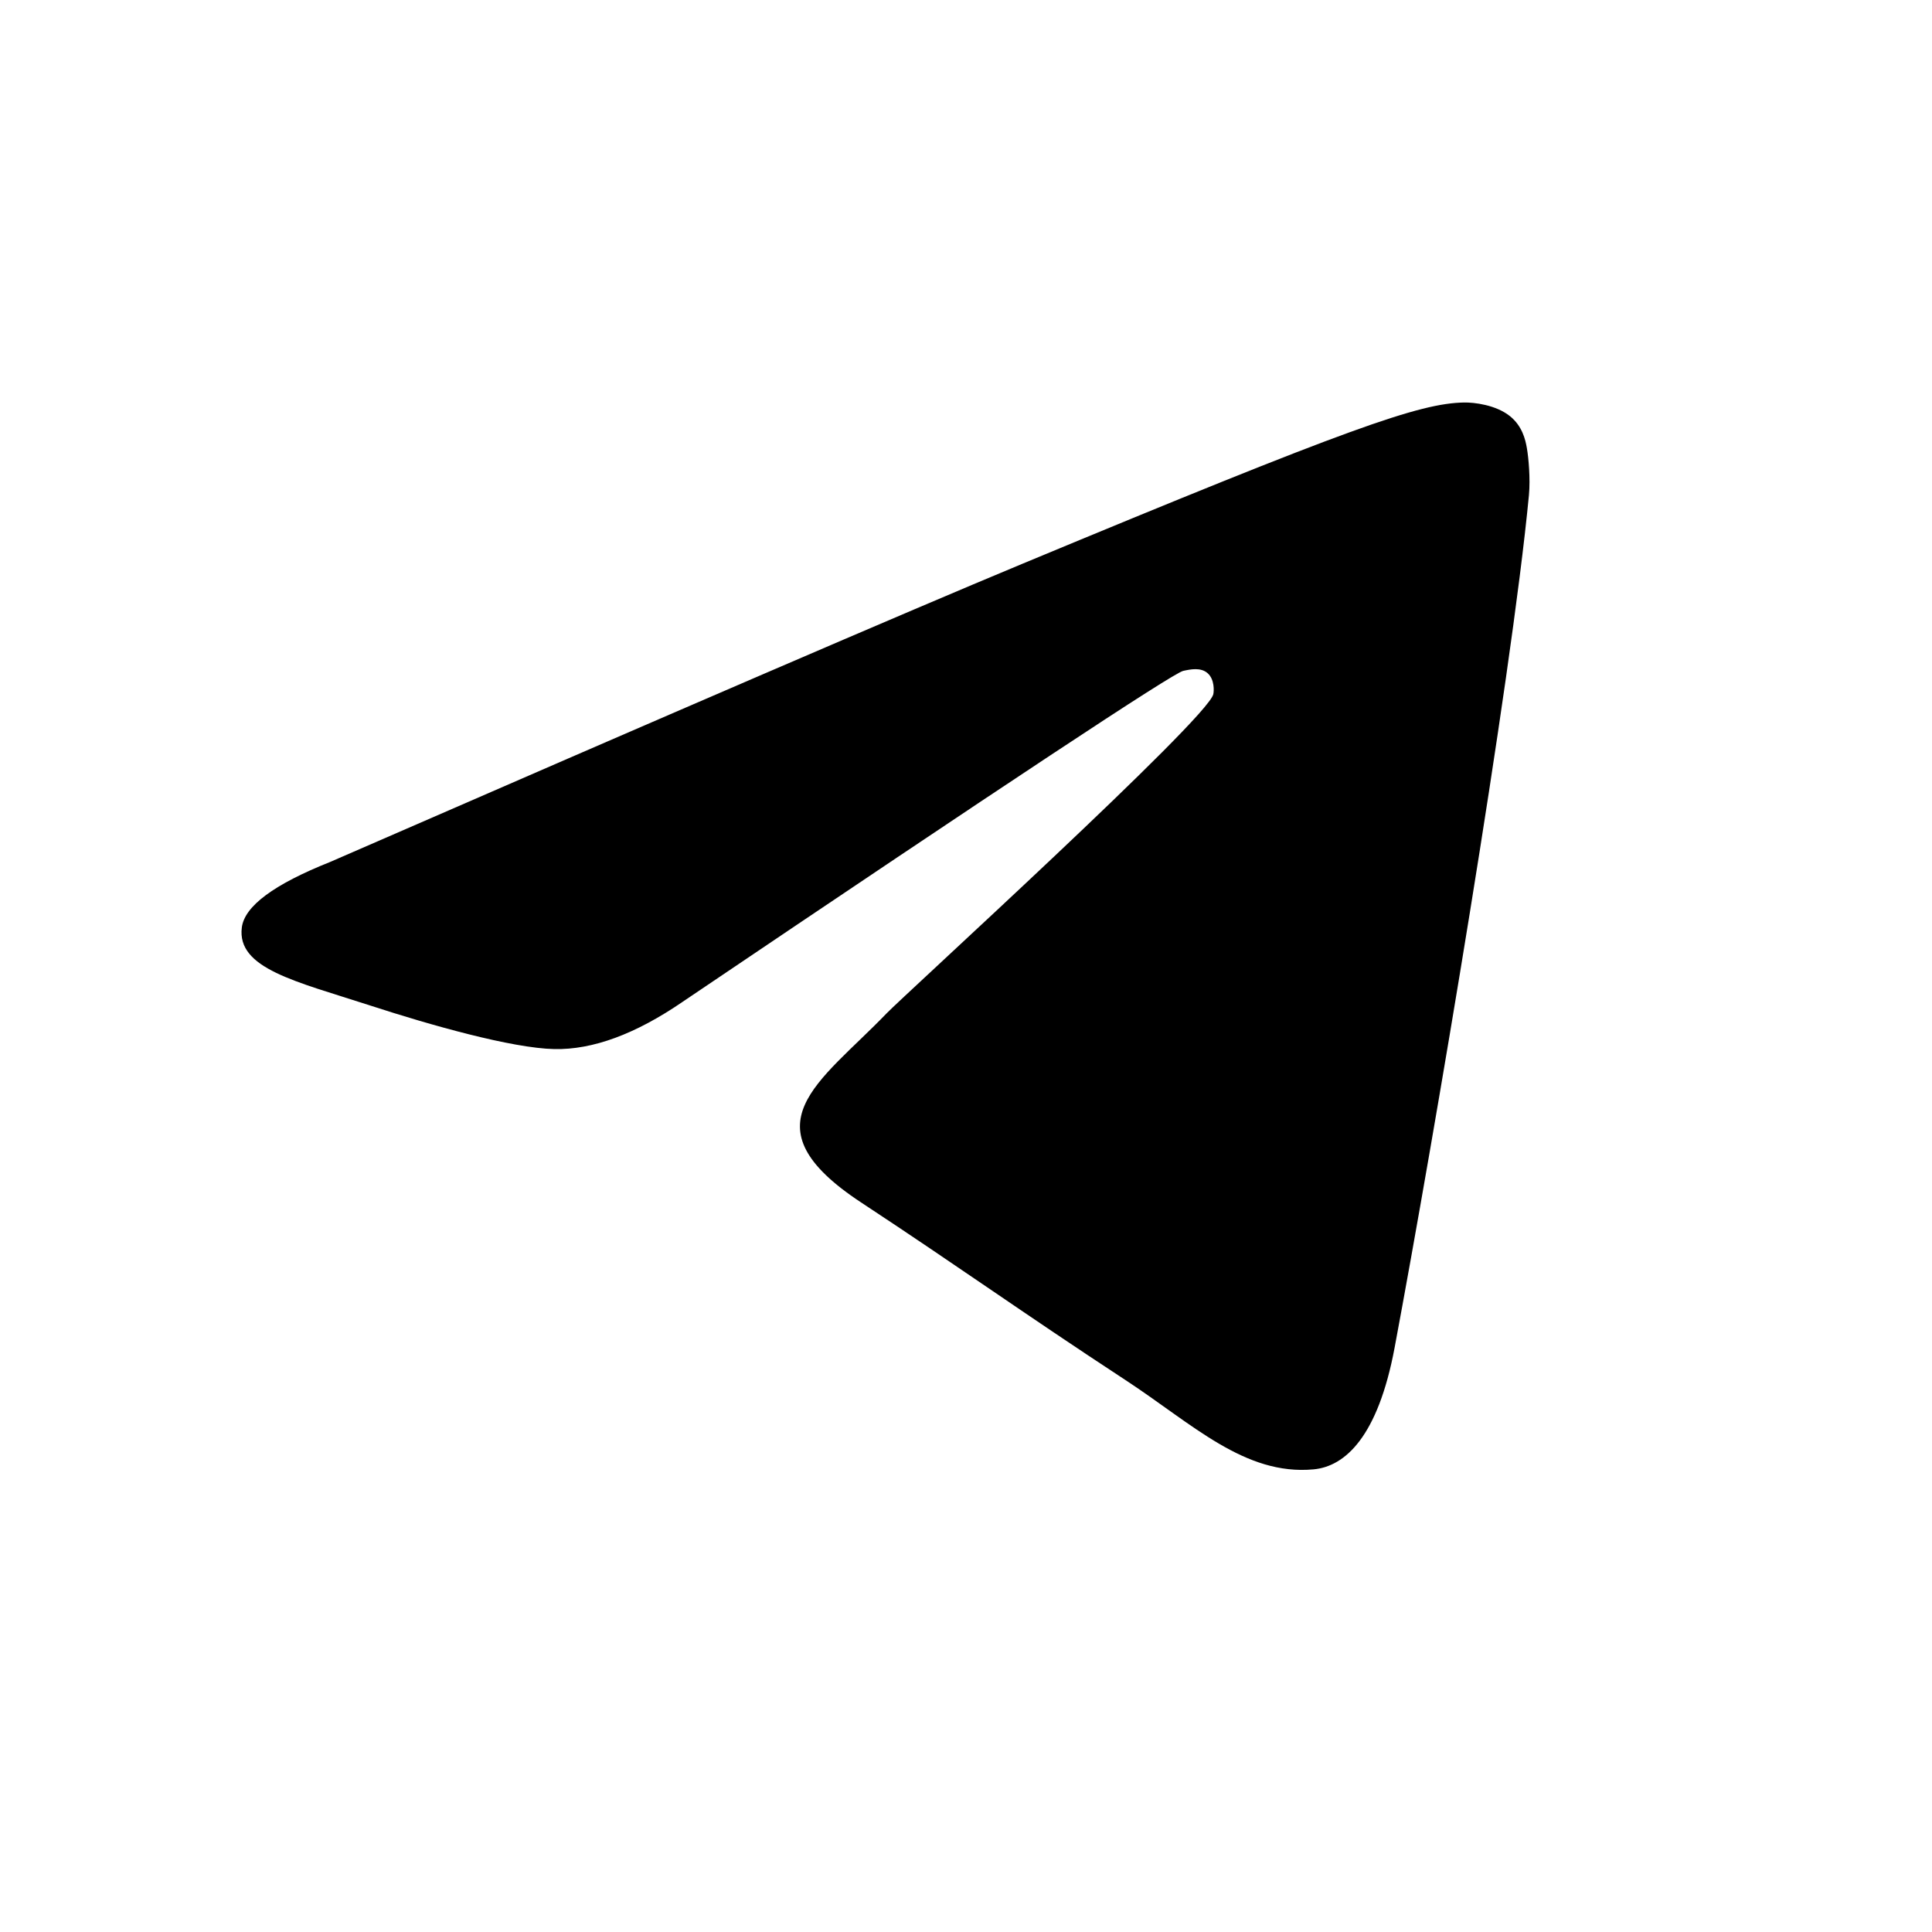<svg viewBox="0 0 24 24" xmlns="http://www.w3.org/2000/svg">
<g id="Media">
<path id="telegram" d="M4.1 10.708C8.395 8.837 11.259 7.603 12.692 7.007C16.783 5.306 17.634 5.01 18.188 5C18.309 4.998 18.582 5.028 18.759 5.171C18.908 5.292 18.949 5.456 18.968 5.57C18.988 5.685 19.012 5.946 18.993 6.15C18.771 8.48 17.812 14.133 17.324 16.743C17.117 17.847 16.71 18.217 16.317 18.253C15.461 18.332 14.812 17.688 13.983 17.145C12.686 16.295 11.954 15.765 10.695 14.936C9.24 13.977 10.183 13.451 11.012 12.59C11.229 12.364 14.999 8.935 15.072 8.624C15.081 8.586 15.089 8.441 15.003 8.364C14.917 8.287 14.79 8.314 14.698 8.334C14.568 8.364 12.497 9.733 8.484 12.442C7.896 12.846 7.363 13.042 6.886 13.032C6.36 13.021 5.348 12.735 4.596 12.49C3.673 12.19 2.94 12.032 3.004 11.522C3.037 11.257 3.402 10.986 4.1 10.708Z" />
</g>
</svg>
